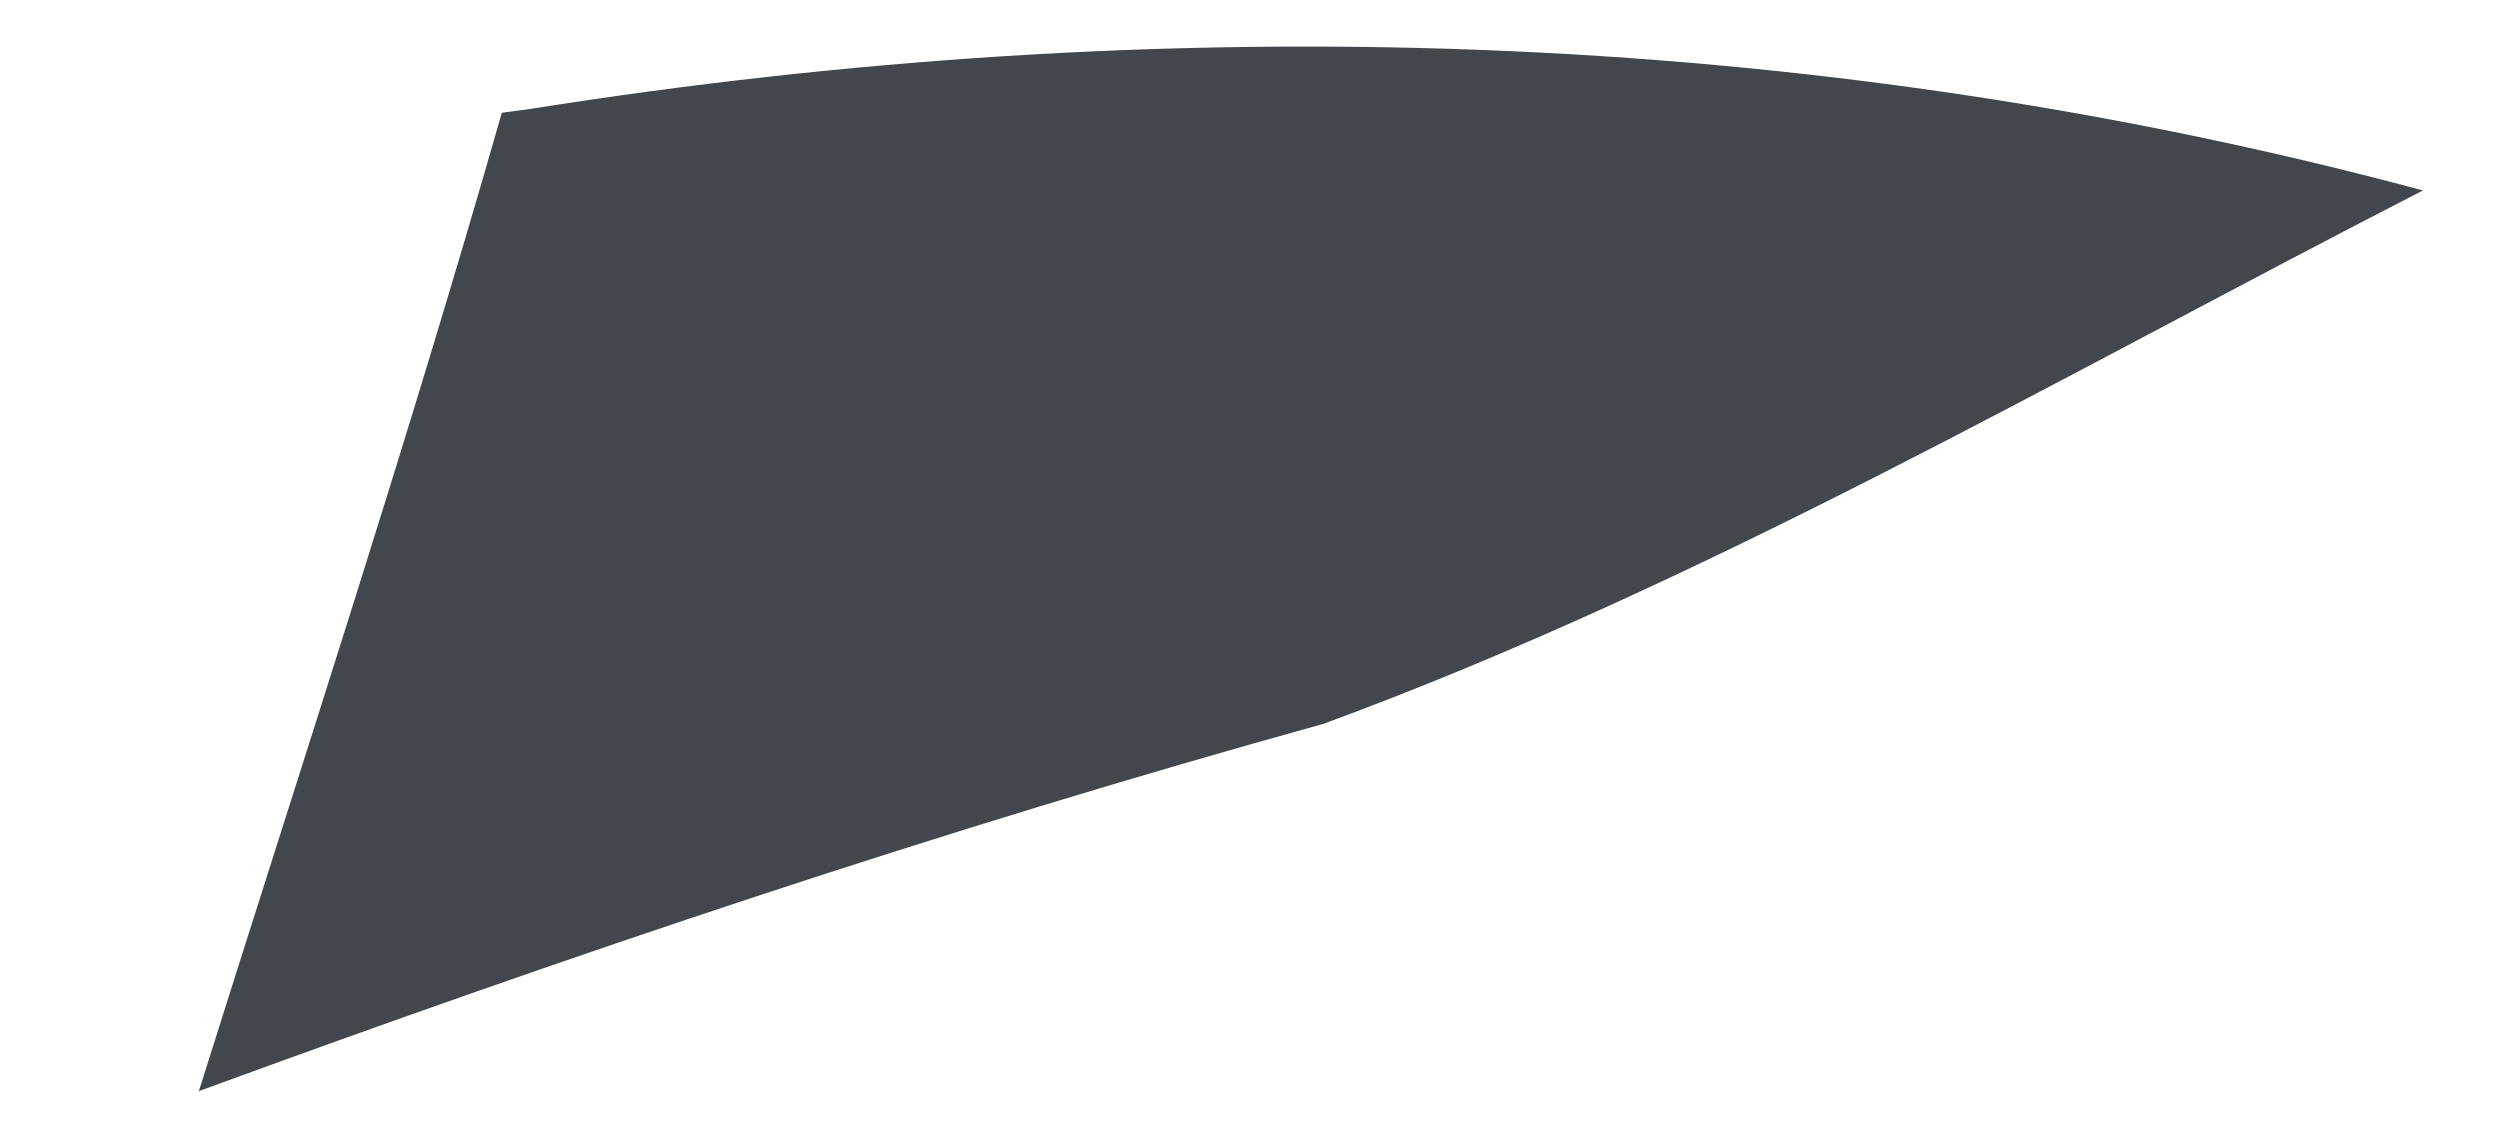<svg xmlns="http://www.w3.org/2000/svg" xmlns:xlink="http://www.w3.org/1999/xlink" width="11" height="5" version="1.1"><g><path fill="#41474c" fill-rule="nonzero" stroke="none" d="M 0.875 4.801 C 1.327 3.364 1.796 1.939 2.208 0.496 L 2.335 0.479 C 5.11 0.039 7.944 0.108 10.661 0.838 C 9.068 1.655 7.509 2.565 5.823 3.185 C 4.149 3.648 2.503 4.204 0.875 4.801 Z" transform="matrix(1 0 0 1 -284 -1961 ) matrix(1 0 0 1 284 1961 )"/></g></svg>